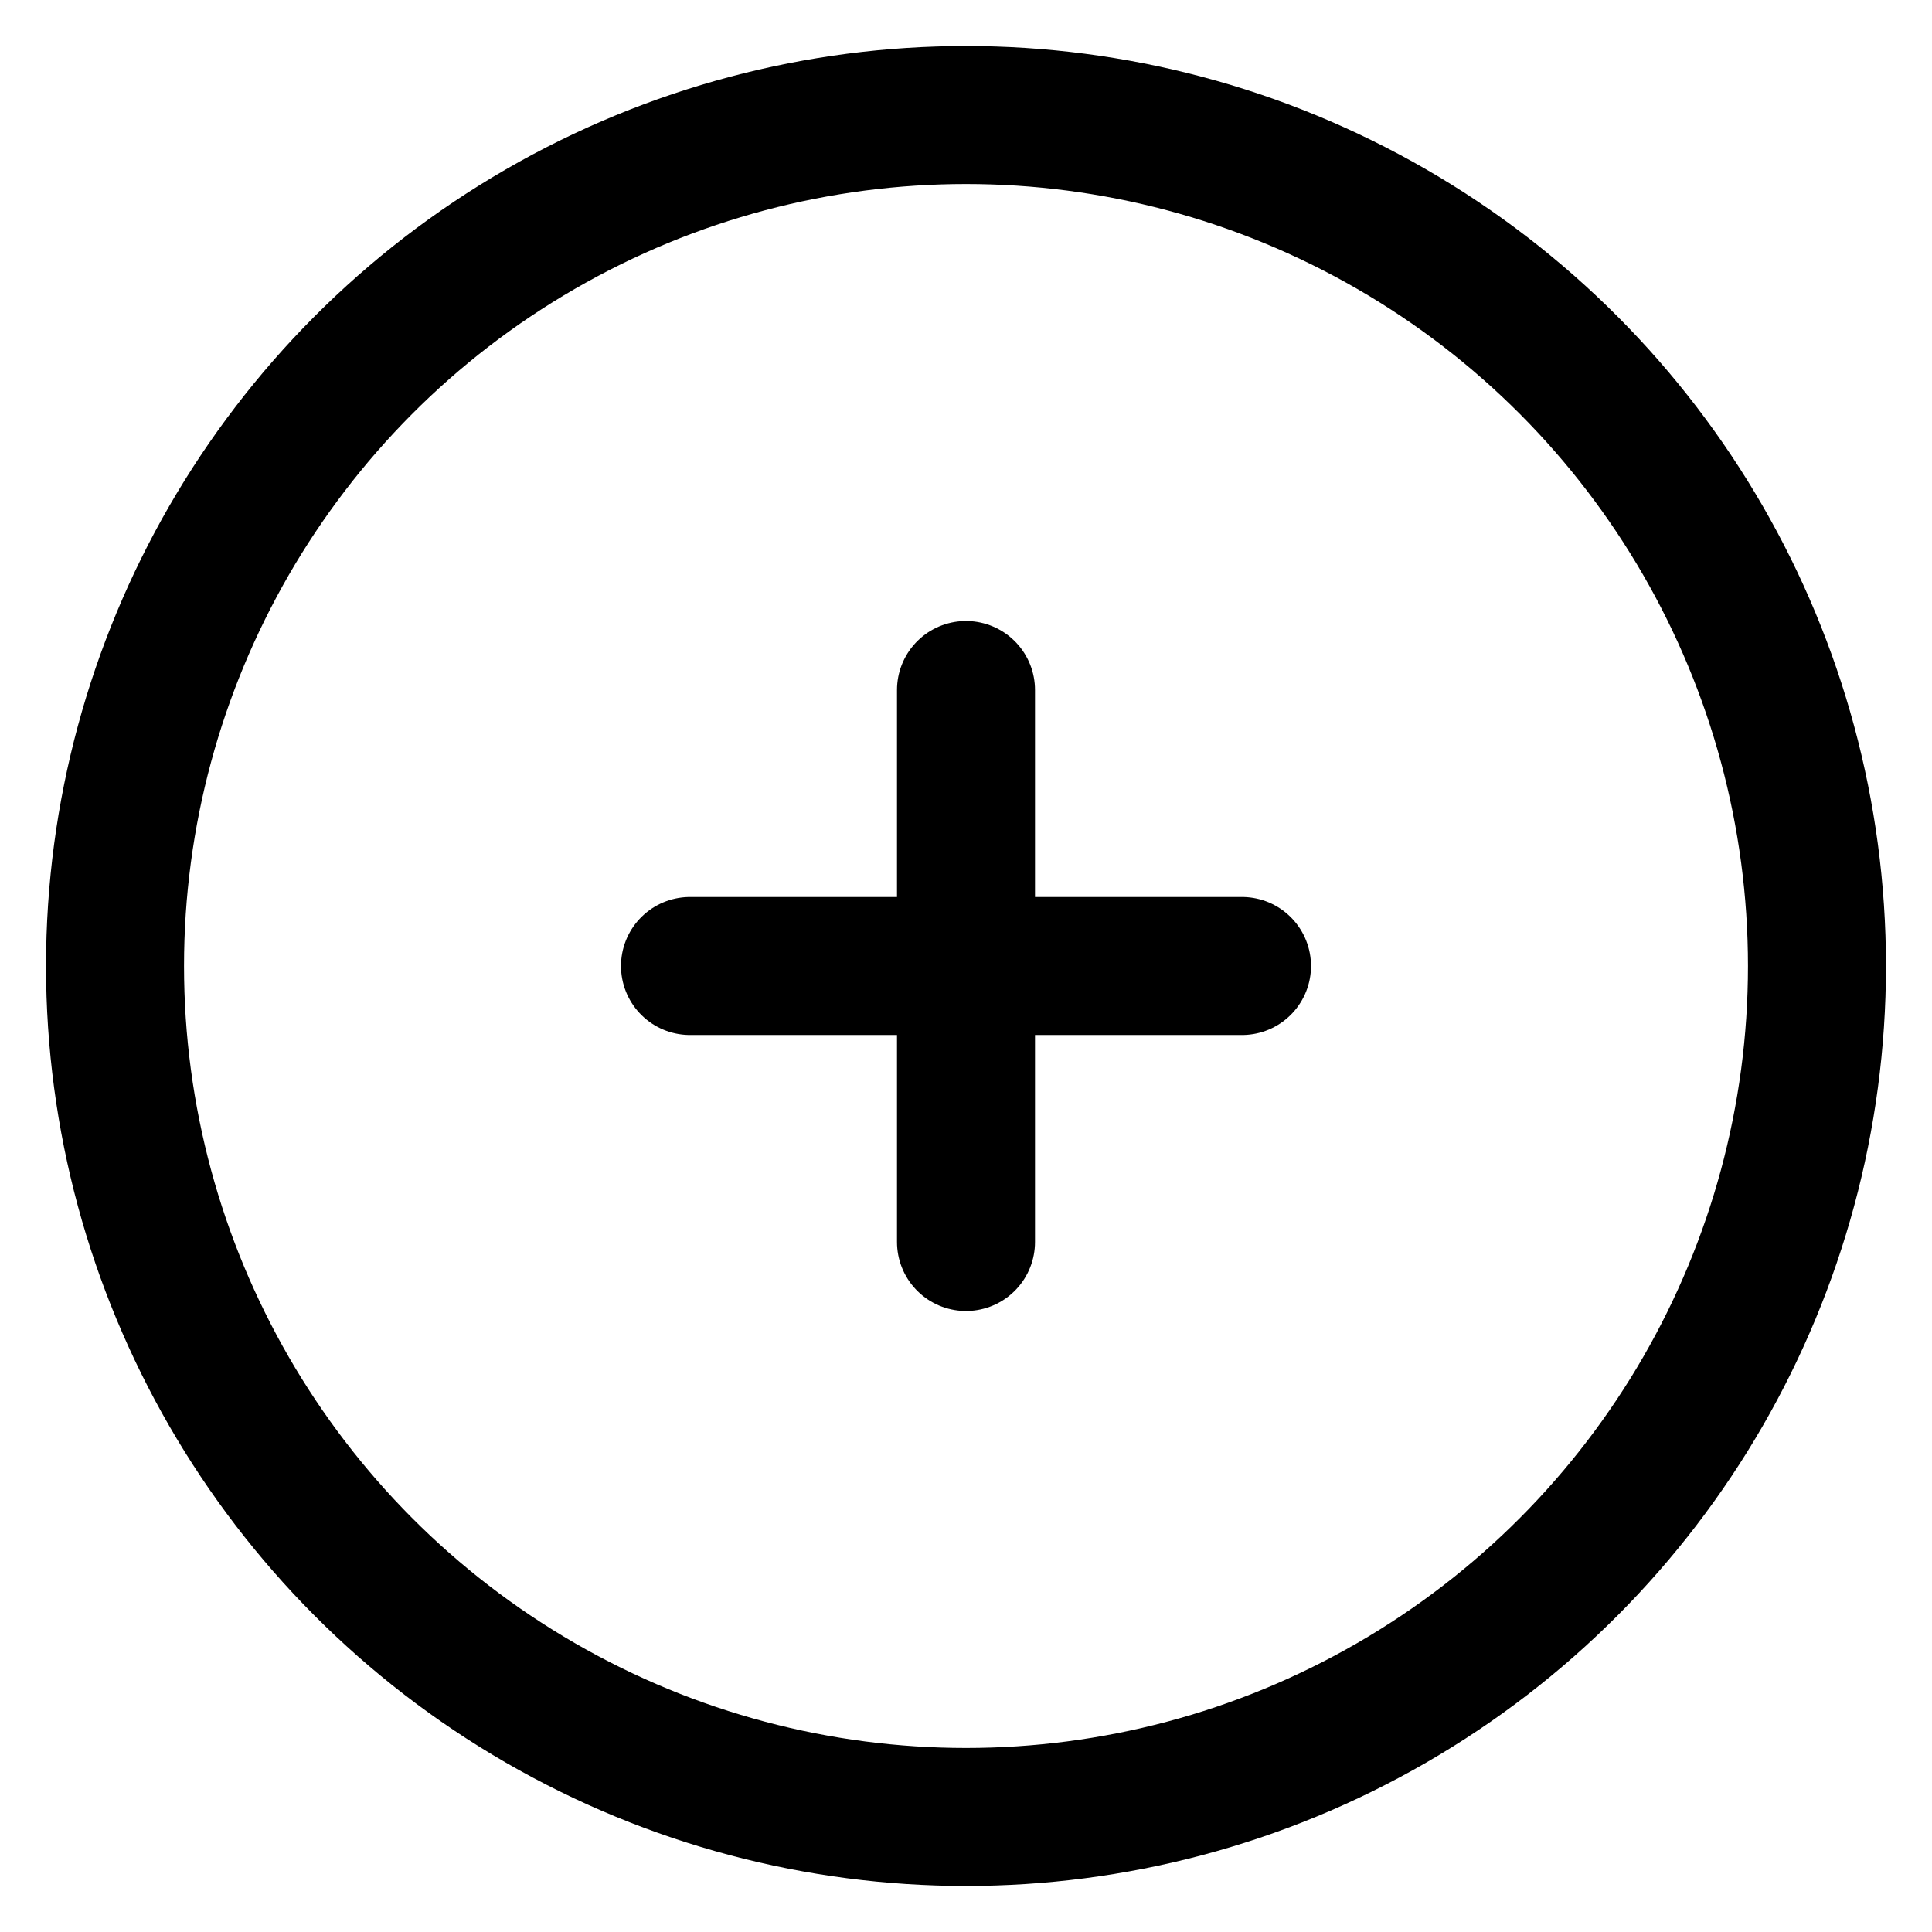<svg width="28" height="28" viewBox="0 0 28 28" fill="none" xmlns="http://www.w3.org/2000/svg">
<path d="M18 14L10 14" stroke="currentcolor" stroke-width="2" stroke-linecap="round" stroke-linejoin="round"/>
<path d="M14 18L14 10" stroke="currentcolor" stroke-width="2" stroke-linecap="round" stroke-linejoin="round"/>
<circle cx="14" cy="14" r="12.333" stroke="currentcolor" stroke-width="2"/>
</svg>
